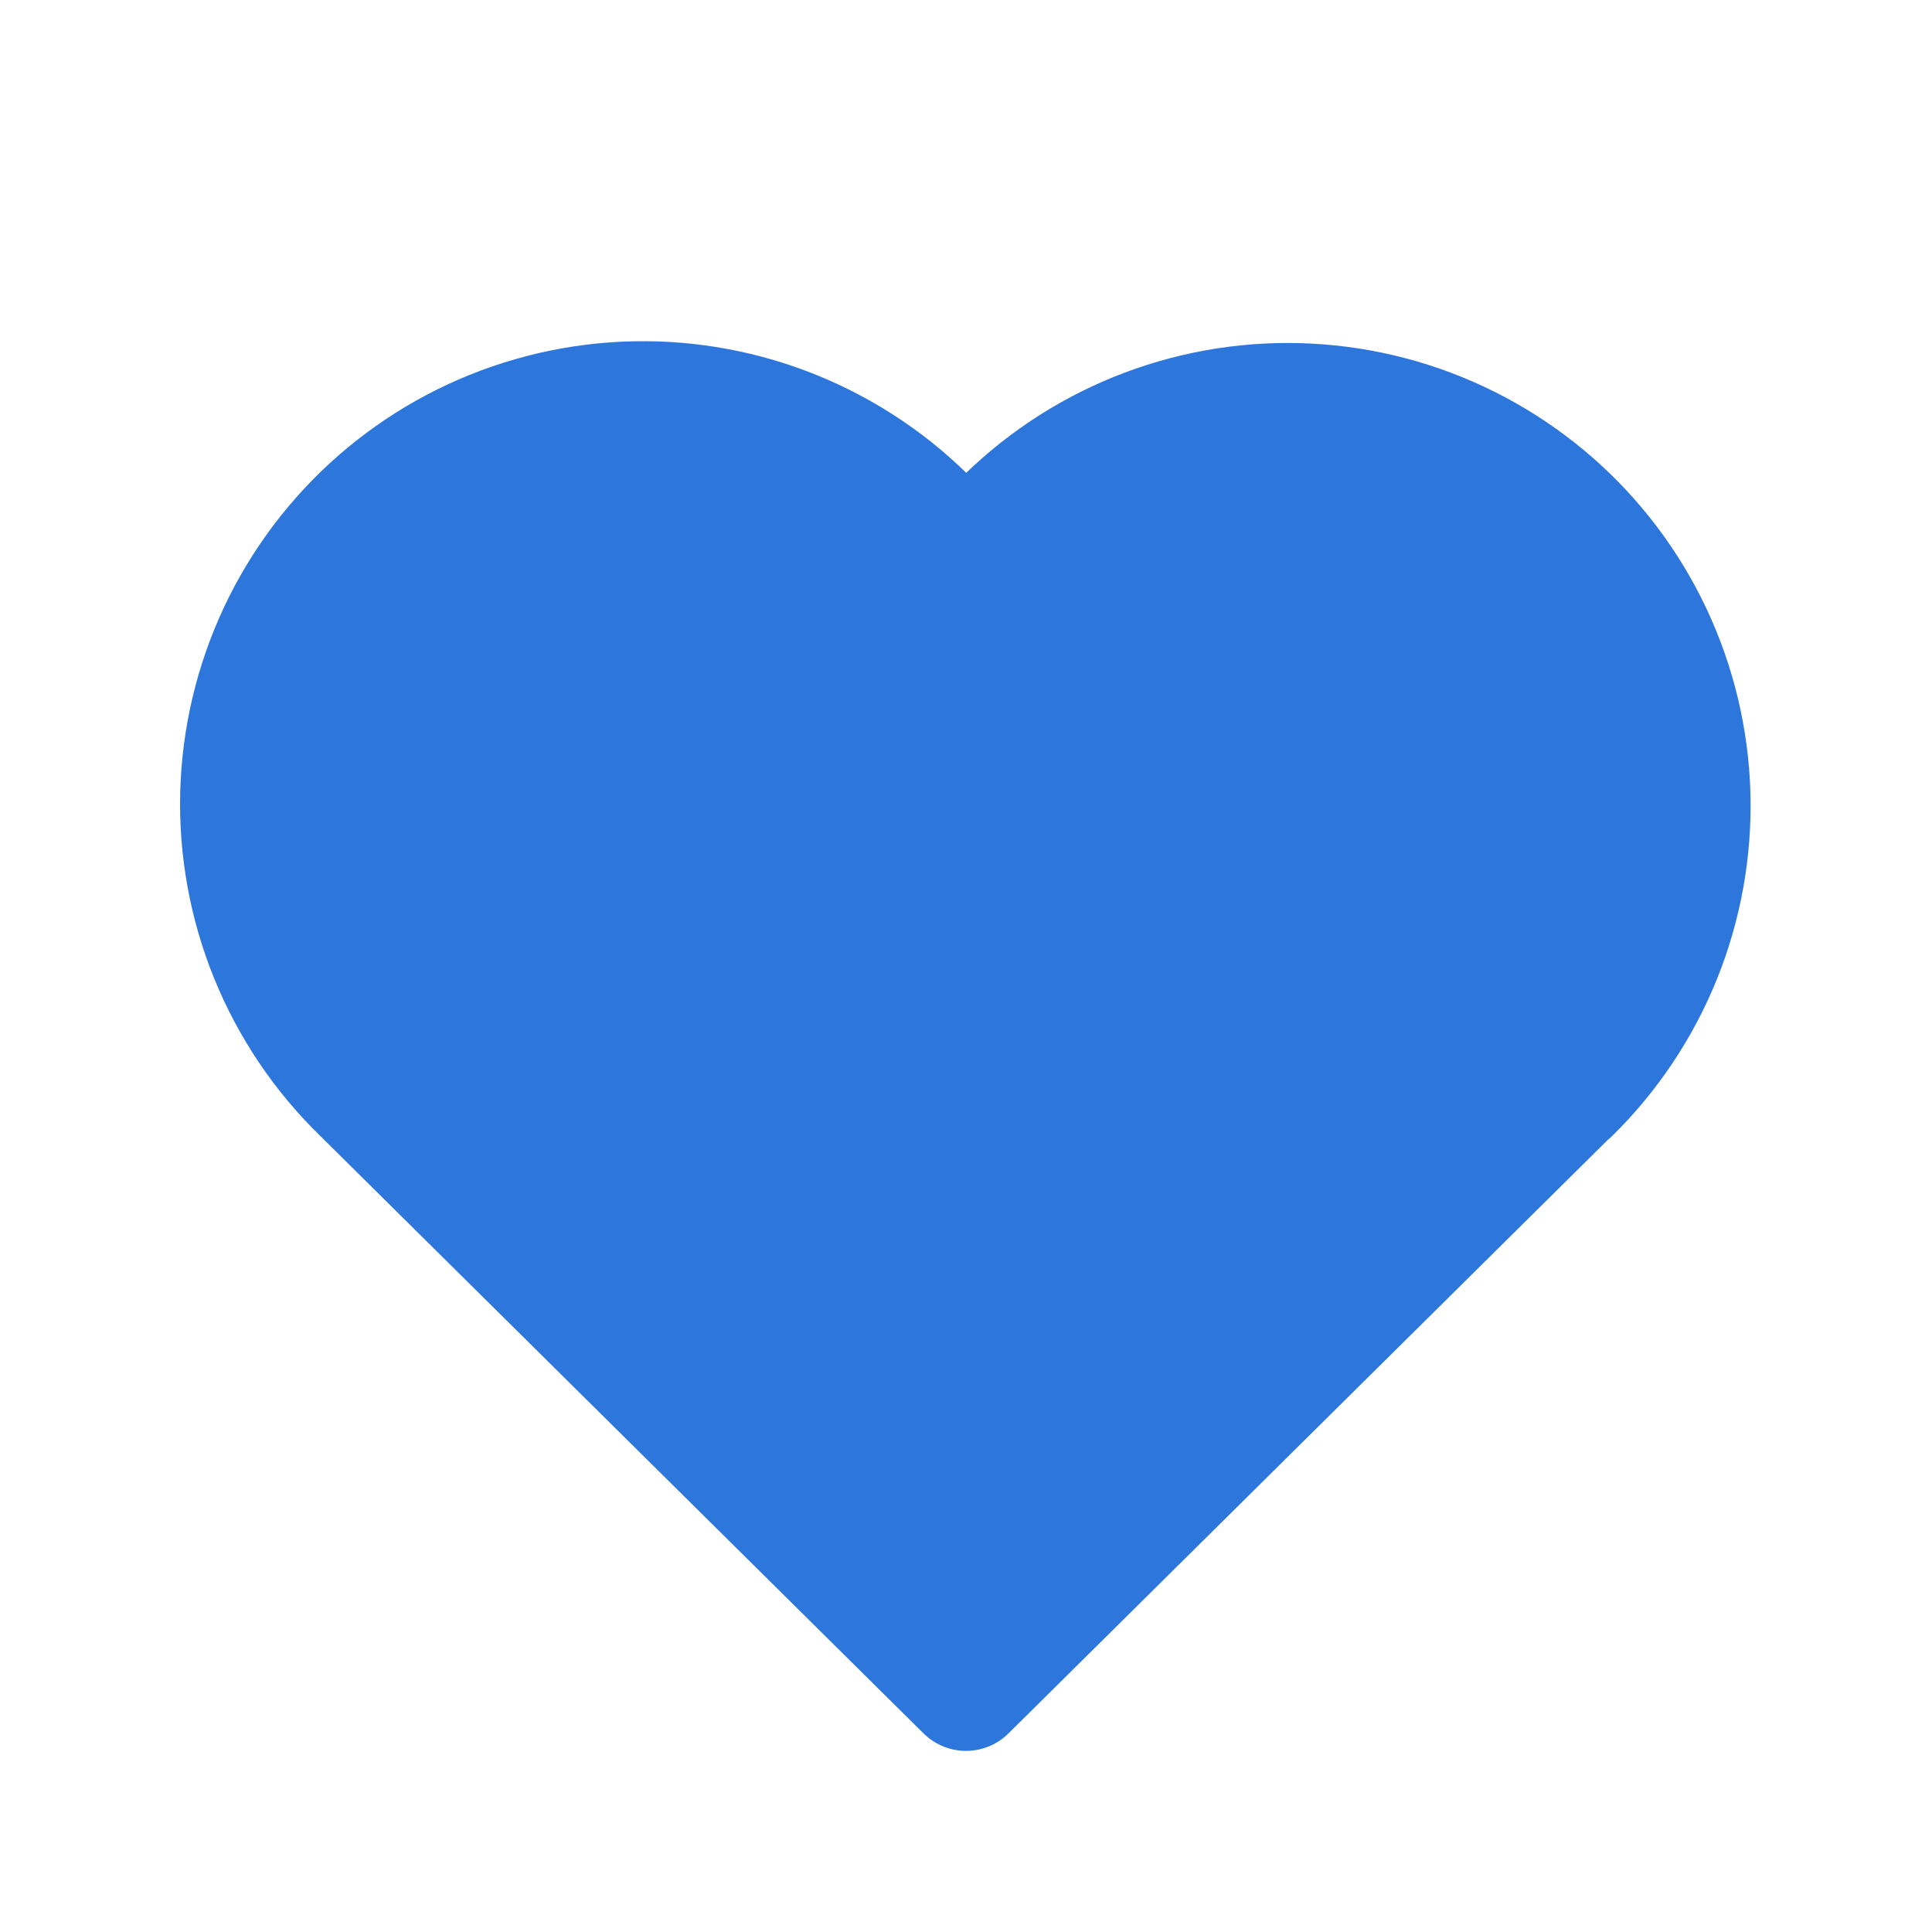<svg width="44" height="44" viewBox="0 0 44 44" fill="none" xmlns="http://www.w3.org/2000/svg">
<path d="M35.75 24.882L22 38.5L8.25 24.882H35.75ZM8.25 24.882C7.343 24 6.629 22.939 6.152 21.767C5.675 20.594 5.446 19.336 5.479 18.071C5.513 16.806 5.808 15.562 6.345 14.416C6.883 13.271 7.653 12.249 8.605 11.415C9.557 10.582 10.671 9.954 11.878 9.573C13.084 9.191 14.357 9.063 15.615 9.197C16.873 9.332 18.09 9.725 19.189 10.353C20.288 10.98 21.245 11.829 22 12.844C22.758 11.836 23.716 10.995 24.814 10.374C25.912 9.753 27.127 9.365 28.382 9.235C29.637 9.105 30.905 9.236 32.107 9.618C33.309 10.001 34.419 10.628 35.368 11.459C36.317 12.29 37.084 13.309 37.621 14.45C38.158 15.592 38.454 16.832 38.49 18.093C38.525 19.354 38.301 20.608 37.829 21.779C37.358 22.949 36.65 24.009 35.75 24.893" fill="#2D76DB"/>
<path d="M8.25 24.882C7.343 24 6.629 22.939 6.152 21.767C5.675 20.594 5.446 19.336 5.479 18.071C5.513 16.806 5.808 15.562 6.345 14.416C6.883 13.271 7.653 12.249 8.605 11.415C9.557 10.582 10.671 9.954 11.878 9.573C13.084 9.191 14.357 9.063 15.615 9.197C16.873 9.332 18.09 9.725 19.189 10.353C20.288 10.98 21.245 11.829 22 12.844C22.758 11.836 23.716 10.995 24.814 10.374C25.912 9.753 27.127 9.365 28.382 9.235C29.637 9.105 30.905 9.236 32.107 9.618C33.309 10.001 34.419 10.628 35.368 11.459C36.317 12.29 37.084 13.309 37.621 14.45C38.158 15.592 38.454 16.832 38.49 18.093C38.525 19.354 38.301 20.608 37.829 21.779C37.358 22.949 36.65 24.009 35.75 24.893M35.75 24.882L22 38.5L8.25 24.882H35.75Z" stroke="#2D76DB" stroke-width="2.75" stroke-linecap="round" stroke-linejoin="round"/>
</svg>
